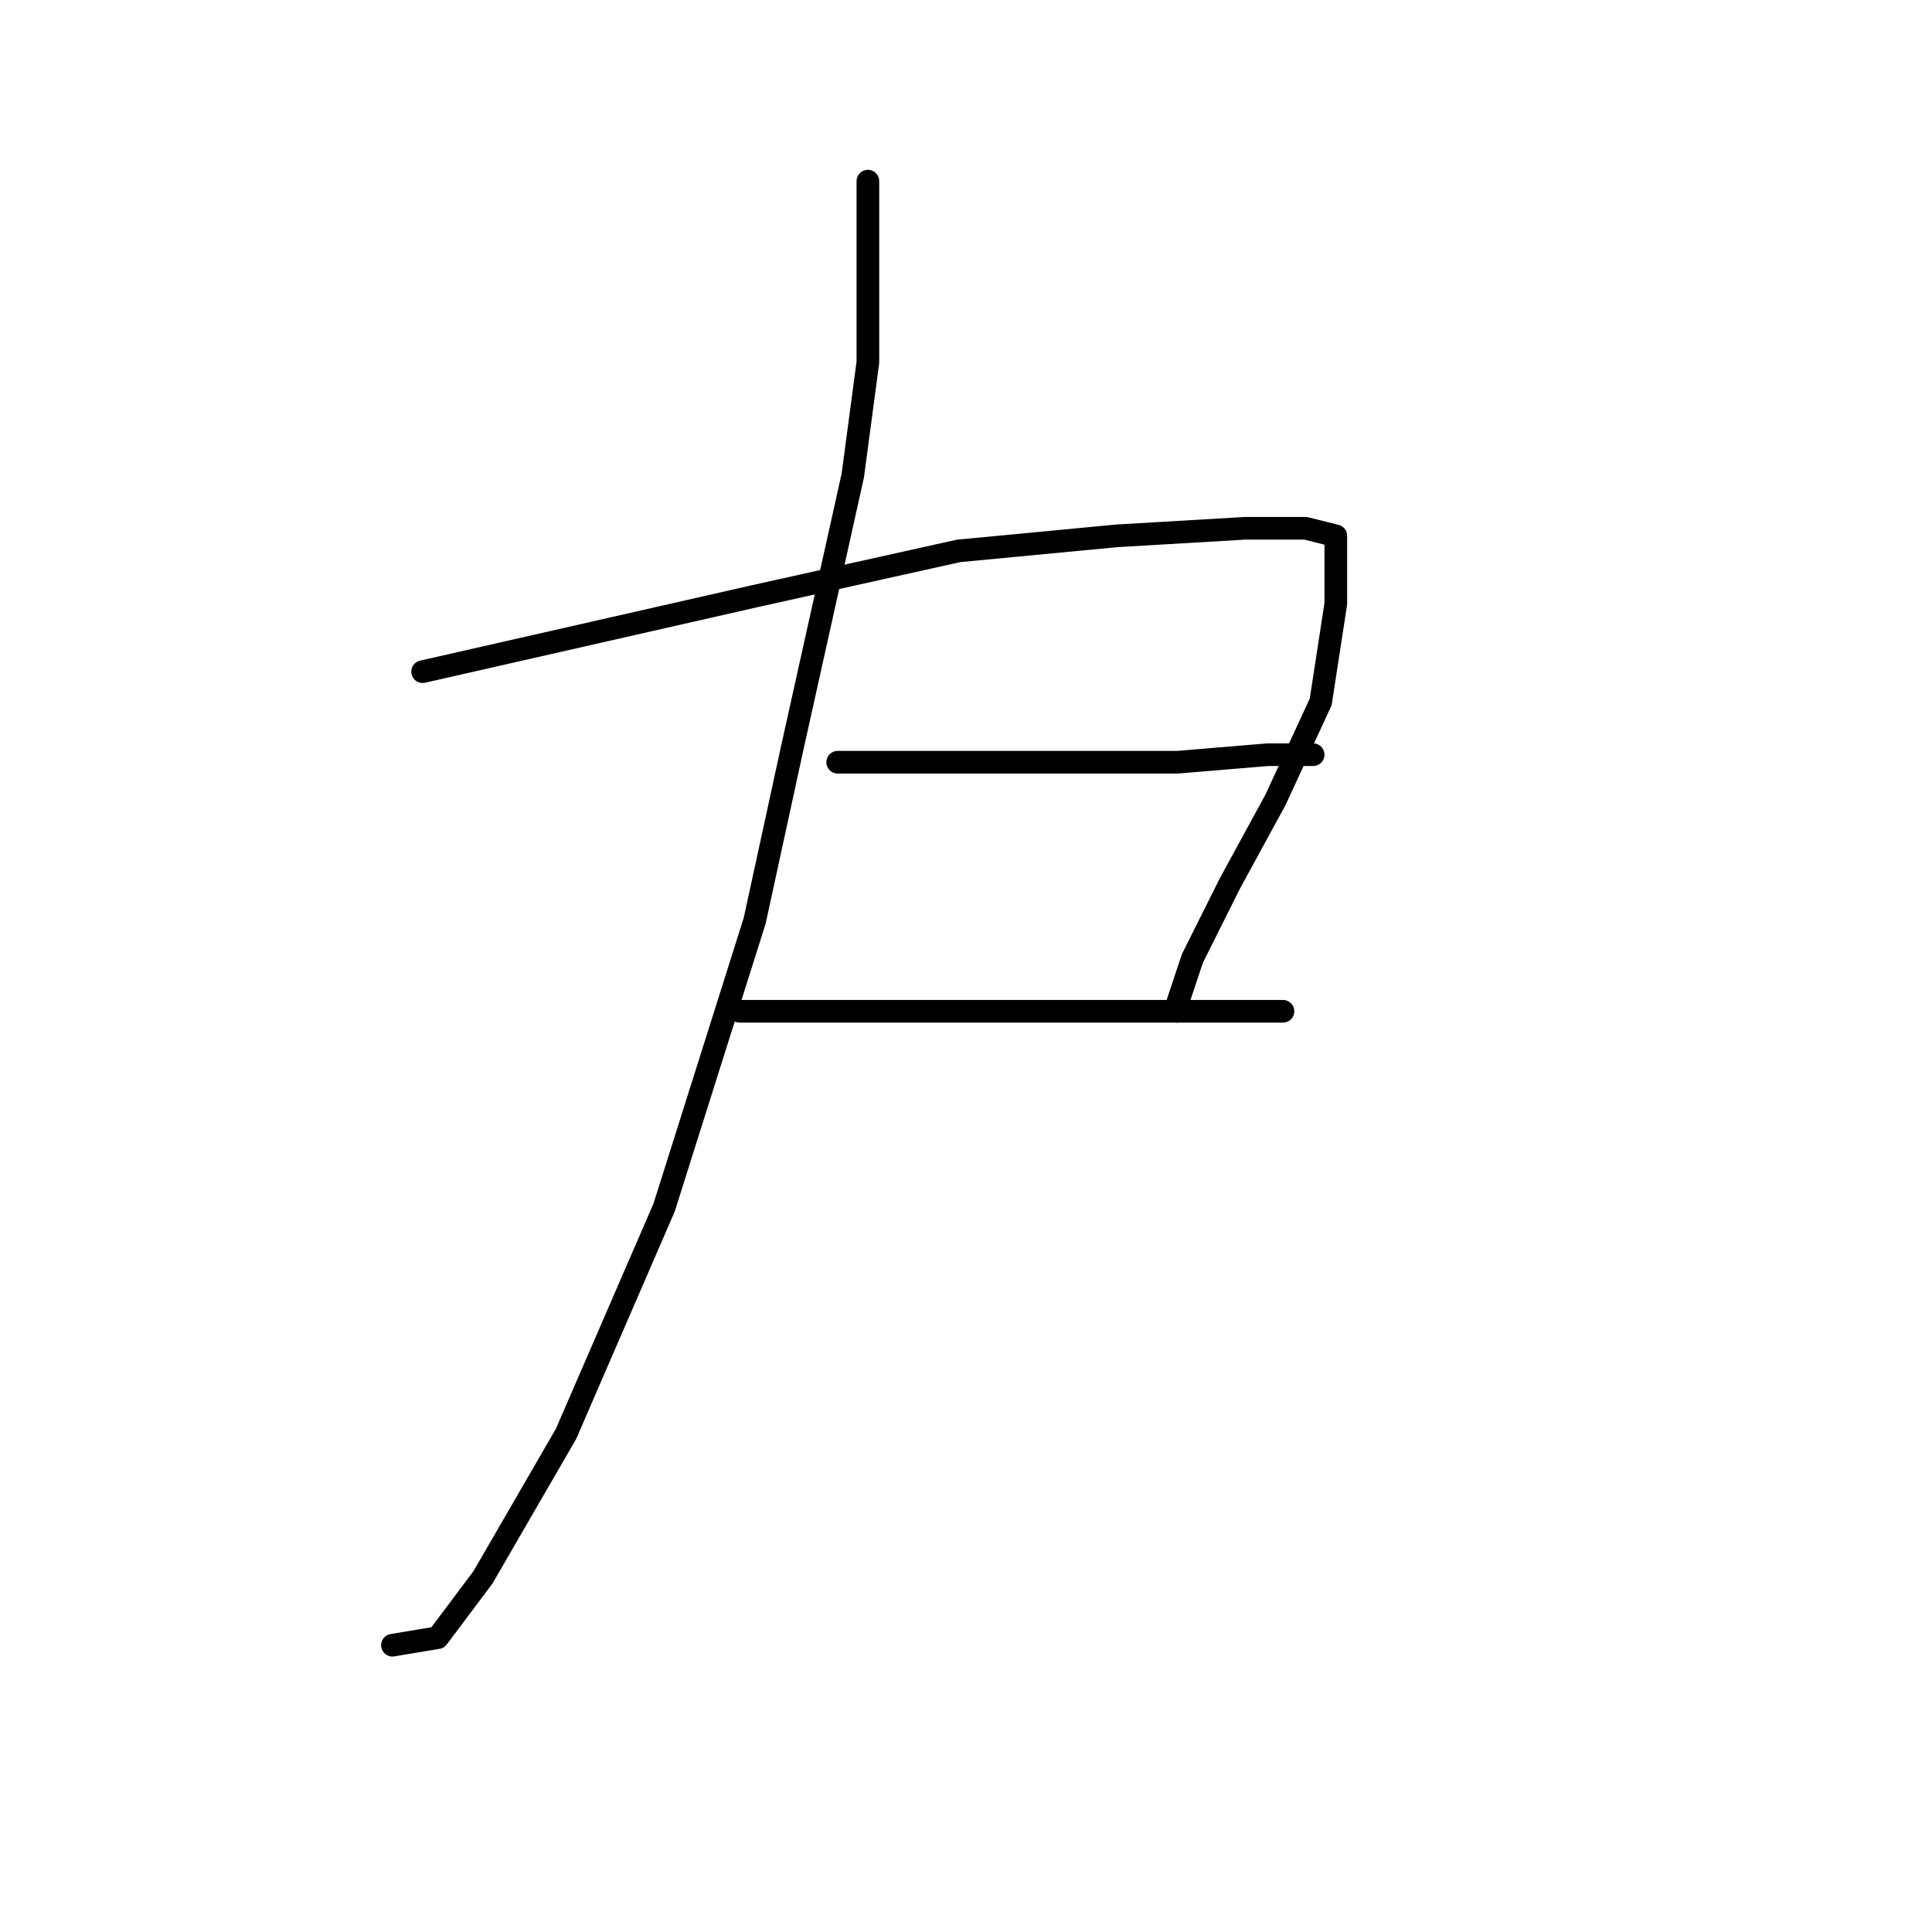 <?xml version="1.0" standalone="no"?>
    <svg width="256" height="256" xmlns="http://www.w3.org/2000/svg" version="1.1">
    <polyline stroke="black" stroke-width="3" stroke-linecap="round" fill="transparent" stroke-linejoin="round" points="115 24 115 36 115 48 113 63 105 99 100 122 88 160 75 190 64 209 58 217 52 218 52 218 " />
        <polyline stroke="black" stroke-width="3" stroke-linecap="round" fill="transparent" stroke-linejoin="round" points="56 89 78 84 100 79 127 73 148 71 165 70 173 70 177 71 177 80 175 93 169 106 163 117 158 127 156 133 156 134 156 134 " />
        <polyline stroke="black" stroke-width="3" stroke-linecap="round" fill="transparent" stroke-linejoin="round" points="111 101 125 101 139 101 156 101 168 100 173 100 174 100 174 100 " />
        <polyline stroke="black" stroke-width="3" stroke-linecap="round" fill="transparent" stroke-linejoin="round" points="98 134 109 134 120 134 135 134 153 134 170 134 170 134 " />
        </svg>